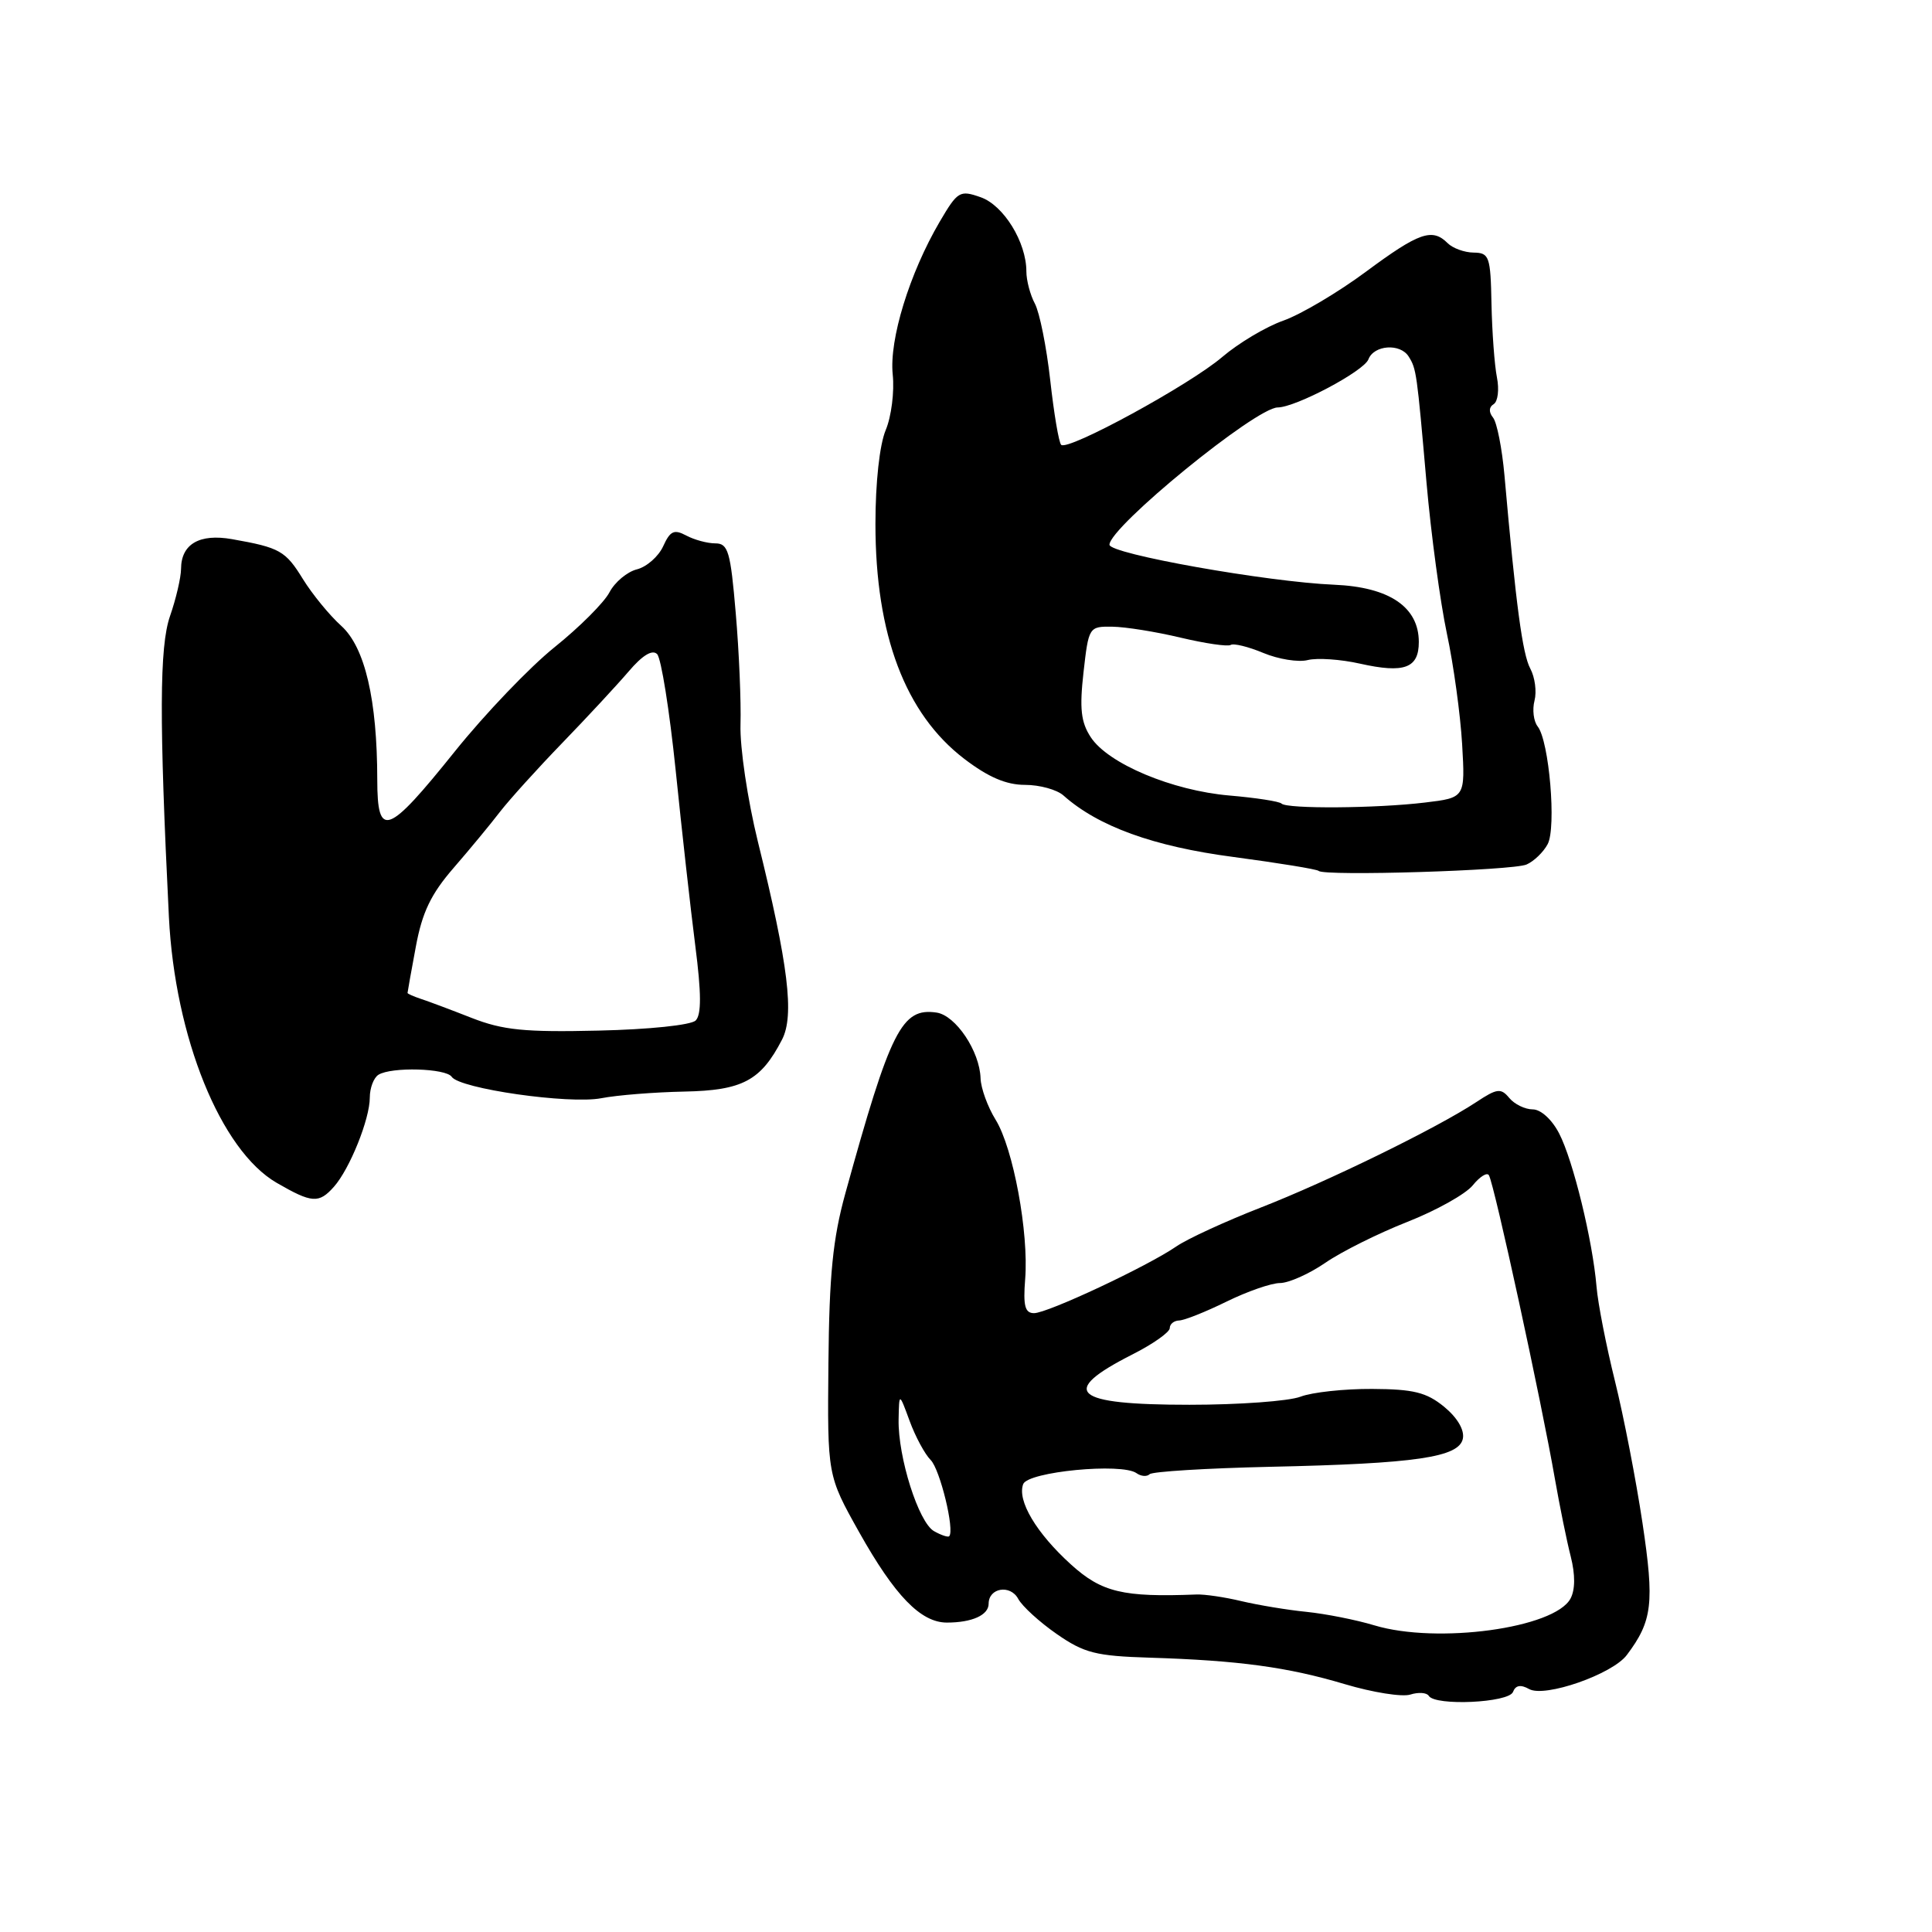 <?xml version="1.0" encoding="UTF-8" standalone="no"?>
<!DOCTYPE svg PUBLIC "-//W3C//DTD SVG 1.1//EN" "http://www.w3.org/Graphics/SVG/1.1/DTD/svg11.dtd" >
<svg xmlns="http://www.w3.org/2000/svg" xmlns:xlink="http://www.w3.org/1999/xlink" version="1.1" viewBox="0 0 256 256">
 <g >
 <path fill="currentColor"
d=" M 200.48 224.19 C 200.82 223.30 201.50 223.18 202.62 223.81 C 204.70 224.97 213.64 221.85 215.56 219.30 C 218.96 214.78 219.23 212.44 217.64 201.82 C 216.79 196.14 215.15 187.68 213.99 183.00 C 212.83 178.32 211.73 172.70 211.55 170.50 C 211.03 164.36 208.45 153.77 206.60 150.20 C 205.65 148.35 204.17 147.00 203.10 147.00 C 202.08 147.00 200.68 146.32 199.99 145.49 C 198.88 144.15 198.37 144.21 195.62 146.03 C 190.39 149.48 175.98 156.53 167.00 160.03 C 162.32 161.86 157.32 164.16 155.87 165.16 C 152.03 167.80 138.81 174.00 137.02 174.00 C 135.81 174.00 135.56 173.03 135.84 169.49 C 136.33 163.32 134.26 152.16 131.93 148.38 C 130.87 146.67 129.97 144.19 129.93 142.88 C 129.82 139.29 126.64 134.54 124.09 134.17 C 119.49 133.50 118.00 136.44 112.01 158.14 C 110.35 164.15 109.88 168.92 109.77 180.64 C 109.63 195.50 109.63 195.50 113.83 203.00 C 118.57 211.45 122.01 215.00 125.47 215.00 C 128.80 215.00 131.00 214.01 131.00 212.50 C 131.00 210.39 133.88 209.92 134.92 211.86 C 135.45 212.84 137.75 214.94 140.03 216.52 C 143.66 219.04 145.21 219.43 152.34 219.65 C 164.17 220.02 170.63 220.90 178.20 223.16 C 181.89 224.26 185.79 224.88 186.87 224.54 C 187.95 224.20 189.05 224.27 189.32 224.71 C 190.17 226.08 199.93 225.63 200.48 224.19 Z  M 44.25 157.25 C 46.34 154.89 49.00 148.29 49.00 145.44 C 49.00 144.16 49.52 142.80 50.15 142.41 C 51.88 141.34 59.09 141.55 59.85 142.68 C 60.89 144.26 75.40 146.34 79.67 145.52 C 81.77 145.11 86.72 144.72 90.65 144.64 C 98.38 144.49 100.81 143.20 103.62 137.76 C 105.28 134.56 104.47 127.89 100.42 111.51 C 99.06 105.98 98.03 99.06 98.12 96.01 C 98.21 92.98 97.93 86.34 97.49 81.25 C 96.80 73.07 96.48 72.00 94.79 72.00 C 93.73 72.00 92.00 71.53 90.93 70.96 C 89.32 70.10 88.80 70.34 87.87 72.39 C 87.25 73.74 85.69 75.11 84.40 75.44 C 83.11 75.76 81.47 77.13 80.76 78.48 C 80.06 79.83 76.78 83.11 73.49 85.75 C 70.19 88.40 64.26 94.60 60.30 99.53 C 51.33 110.71 50.00 111.20 49.99 103.32 C 49.98 92.71 48.36 85.78 45.23 82.94 C 43.67 81.54 41.39 78.75 40.15 76.75 C 37.83 72.98 37.09 72.56 30.74 71.44 C 26.43 70.68 24.01 72.09 23.99 75.37 C 23.98 76.54 23.32 79.36 22.53 81.63 C 21.12 85.67 21.09 95.39 22.38 121.50 C 23.18 137.46 29.24 152.43 36.66 156.73 C 41.33 159.43 42.25 159.50 44.25 157.25 Z  M 202.28 114.55 C 203.26 114.12 204.51 112.91 205.07 111.86 C 206.25 109.67 205.27 98.17 203.75 96.26 C 203.21 95.57 203.02 94.04 203.33 92.84 C 203.64 91.65 203.39 89.74 202.77 88.59 C 201.74 86.67 200.87 80.20 199.35 63.00 C 199.03 59.42 198.35 55.98 197.84 55.34 C 197.25 54.61 197.28 53.94 197.92 53.55 C 198.48 53.20 198.67 51.61 198.35 50.00 C 198.03 48.39 197.71 44.02 197.63 40.29 C 197.51 33.98 197.34 33.50 195.27 33.47 C 194.05 33.46 192.49 32.89 191.82 32.22 C 189.78 30.18 188.03 30.79 181.00 36.00 C 177.29 38.75 172.37 41.66 170.06 42.48 C 167.75 43.29 164.12 45.46 161.97 47.29 C 157.67 50.98 141.47 59.81 140.61 58.94 C 140.30 58.64 139.65 54.78 139.16 50.37 C 138.67 45.97 137.75 41.41 137.13 40.24 C 136.51 39.08 136.00 37.16 136.00 35.97 C 136.00 32.08 132.98 27.19 129.93 26.13 C 127.17 25.16 126.89 25.34 124.51 29.39 C 120.51 36.22 117.81 45.00 118.29 49.62 C 118.53 51.89 118.11 55.21 117.36 56.99 C 116.55 58.93 116.00 63.92 116.00 69.43 C 116.00 84.13 119.96 94.58 127.77 100.55 C 130.95 102.98 133.33 104.00 135.82 104.00 C 137.76 104.00 140.05 104.63 140.92 105.41 C 145.51 109.50 152.83 112.16 163.41 113.55 C 169.42 114.35 174.51 115.18 174.73 115.40 C 175.46 116.12 200.46 115.36 202.28 114.55 Z  M 182.12 215.37 C 179.71 214.64 175.66 213.84 173.12 213.58 C 170.58 213.33 166.70 212.68 164.50 212.16 C 162.30 211.63 159.60 211.23 158.50 211.28 C 148.82 211.66 145.99 210.99 141.94 207.33 C 137.32 203.15 134.75 198.83 135.58 196.65 C 136.21 195.00 148.64 193.81 150.59 195.20 C 151.19 195.63 151.97 195.69 152.33 195.34 C 152.68 194.99 159.84 194.55 168.23 194.36 C 187.68 193.94 193.36 193.10 193.84 190.61 C 194.06 189.46 193.09 187.83 191.35 186.40 C 189.01 184.49 187.30 184.07 181.82 184.04 C 178.14 184.02 173.86 184.48 172.32 185.07 C 170.77 185.66 164.16 186.14 157.62 186.14 C 142.10 186.14 140.21 184.46 150.07 179.46 C 152.78 178.09 155.00 176.52 155.00 175.98 C 155.00 175.44 155.56 174.99 156.25 174.97 C 156.94 174.95 159.75 173.83 162.50 172.48 C 165.25 171.13 168.45 170.01 169.61 170.01 C 170.77 170.00 173.47 168.80 175.61 167.33 C 177.75 165.85 182.64 163.42 186.47 161.91 C 190.31 160.40 194.21 158.22 195.15 157.06 C 196.09 155.90 197.05 155.30 197.29 155.73 C 198.02 157.00 204.25 185.69 206.04 196.00 C 206.67 199.57 207.60 204.18 208.13 206.24 C 208.74 208.65 208.73 210.64 208.10 211.82 C 205.99 215.75 190.44 217.87 182.12 215.37 Z  M 123.77 202.89 C 121.72 201.75 118.97 193.07 119.07 188.07 C 119.14 184.50 119.14 184.50 120.53 188.28 C 121.29 190.36 122.55 192.69 123.32 193.46 C 124.56 194.70 126.53 202.80 125.77 203.56 C 125.61 203.72 124.71 203.42 123.77 202.89 Z  M 62.50 134.88 C 59.75 133.80 56.71 132.66 55.75 132.35 C 54.79 132.03 54.00 131.68 54.00 131.57 C 54.00 131.46 54.49 128.70 55.10 125.44 C 55.94 120.89 57.10 118.47 60.10 115.01 C 62.25 112.53 65.02 109.18 66.25 107.57 C 67.49 105.97 71.20 101.86 74.50 98.45 C 77.80 95.04 81.76 90.77 83.30 88.97 C 85.12 86.83 86.43 86.03 87.07 86.67 C 87.61 87.21 88.71 94.14 89.53 102.07 C 90.34 110.01 91.51 120.47 92.13 125.32 C 92.94 131.61 92.95 134.45 92.18 135.22 C 91.57 135.83 86.01 136.41 79.30 136.56 C 69.52 136.79 66.64 136.50 62.50 134.88 Z  M 169.81 106.48 C 169.53 106.19 166.41 105.71 162.90 105.41 C 155.32 104.76 146.82 101.19 144.53 97.68 C 143.23 95.70 143.03 93.90 143.57 89.09 C 144.25 83.07 144.30 83.00 147.38 83.04 C 149.10 83.06 153.17 83.71 156.43 84.49 C 159.68 85.26 162.67 85.70 163.07 85.46 C 163.46 85.21 165.41 85.69 167.40 86.52 C 169.39 87.35 172.04 87.78 173.29 87.46 C 174.54 87.15 177.66 87.36 180.22 87.94 C 186.08 89.25 188.00 88.54 188.00 85.07 C 188.00 80.43 184.10 77.79 176.80 77.48 C 167.91 77.11 147.00 73.39 147.01 72.18 C 147.03 69.82 166.39 54.01 169.30 53.99 C 171.70 53.97 180.71 49.19 181.32 47.62 C 182.05 45.70 185.55 45.46 186.66 47.25 C 187.68 48.88 187.74 49.31 189.02 63.95 C 189.62 70.80 190.84 79.80 191.72 83.95 C 192.61 88.10 193.51 94.70 193.74 98.60 C 194.15 105.70 194.15 105.70 188.82 106.34 C 182.39 107.12 170.53 107.20 169.81 106.48 Z "/>
</g>
</svg>